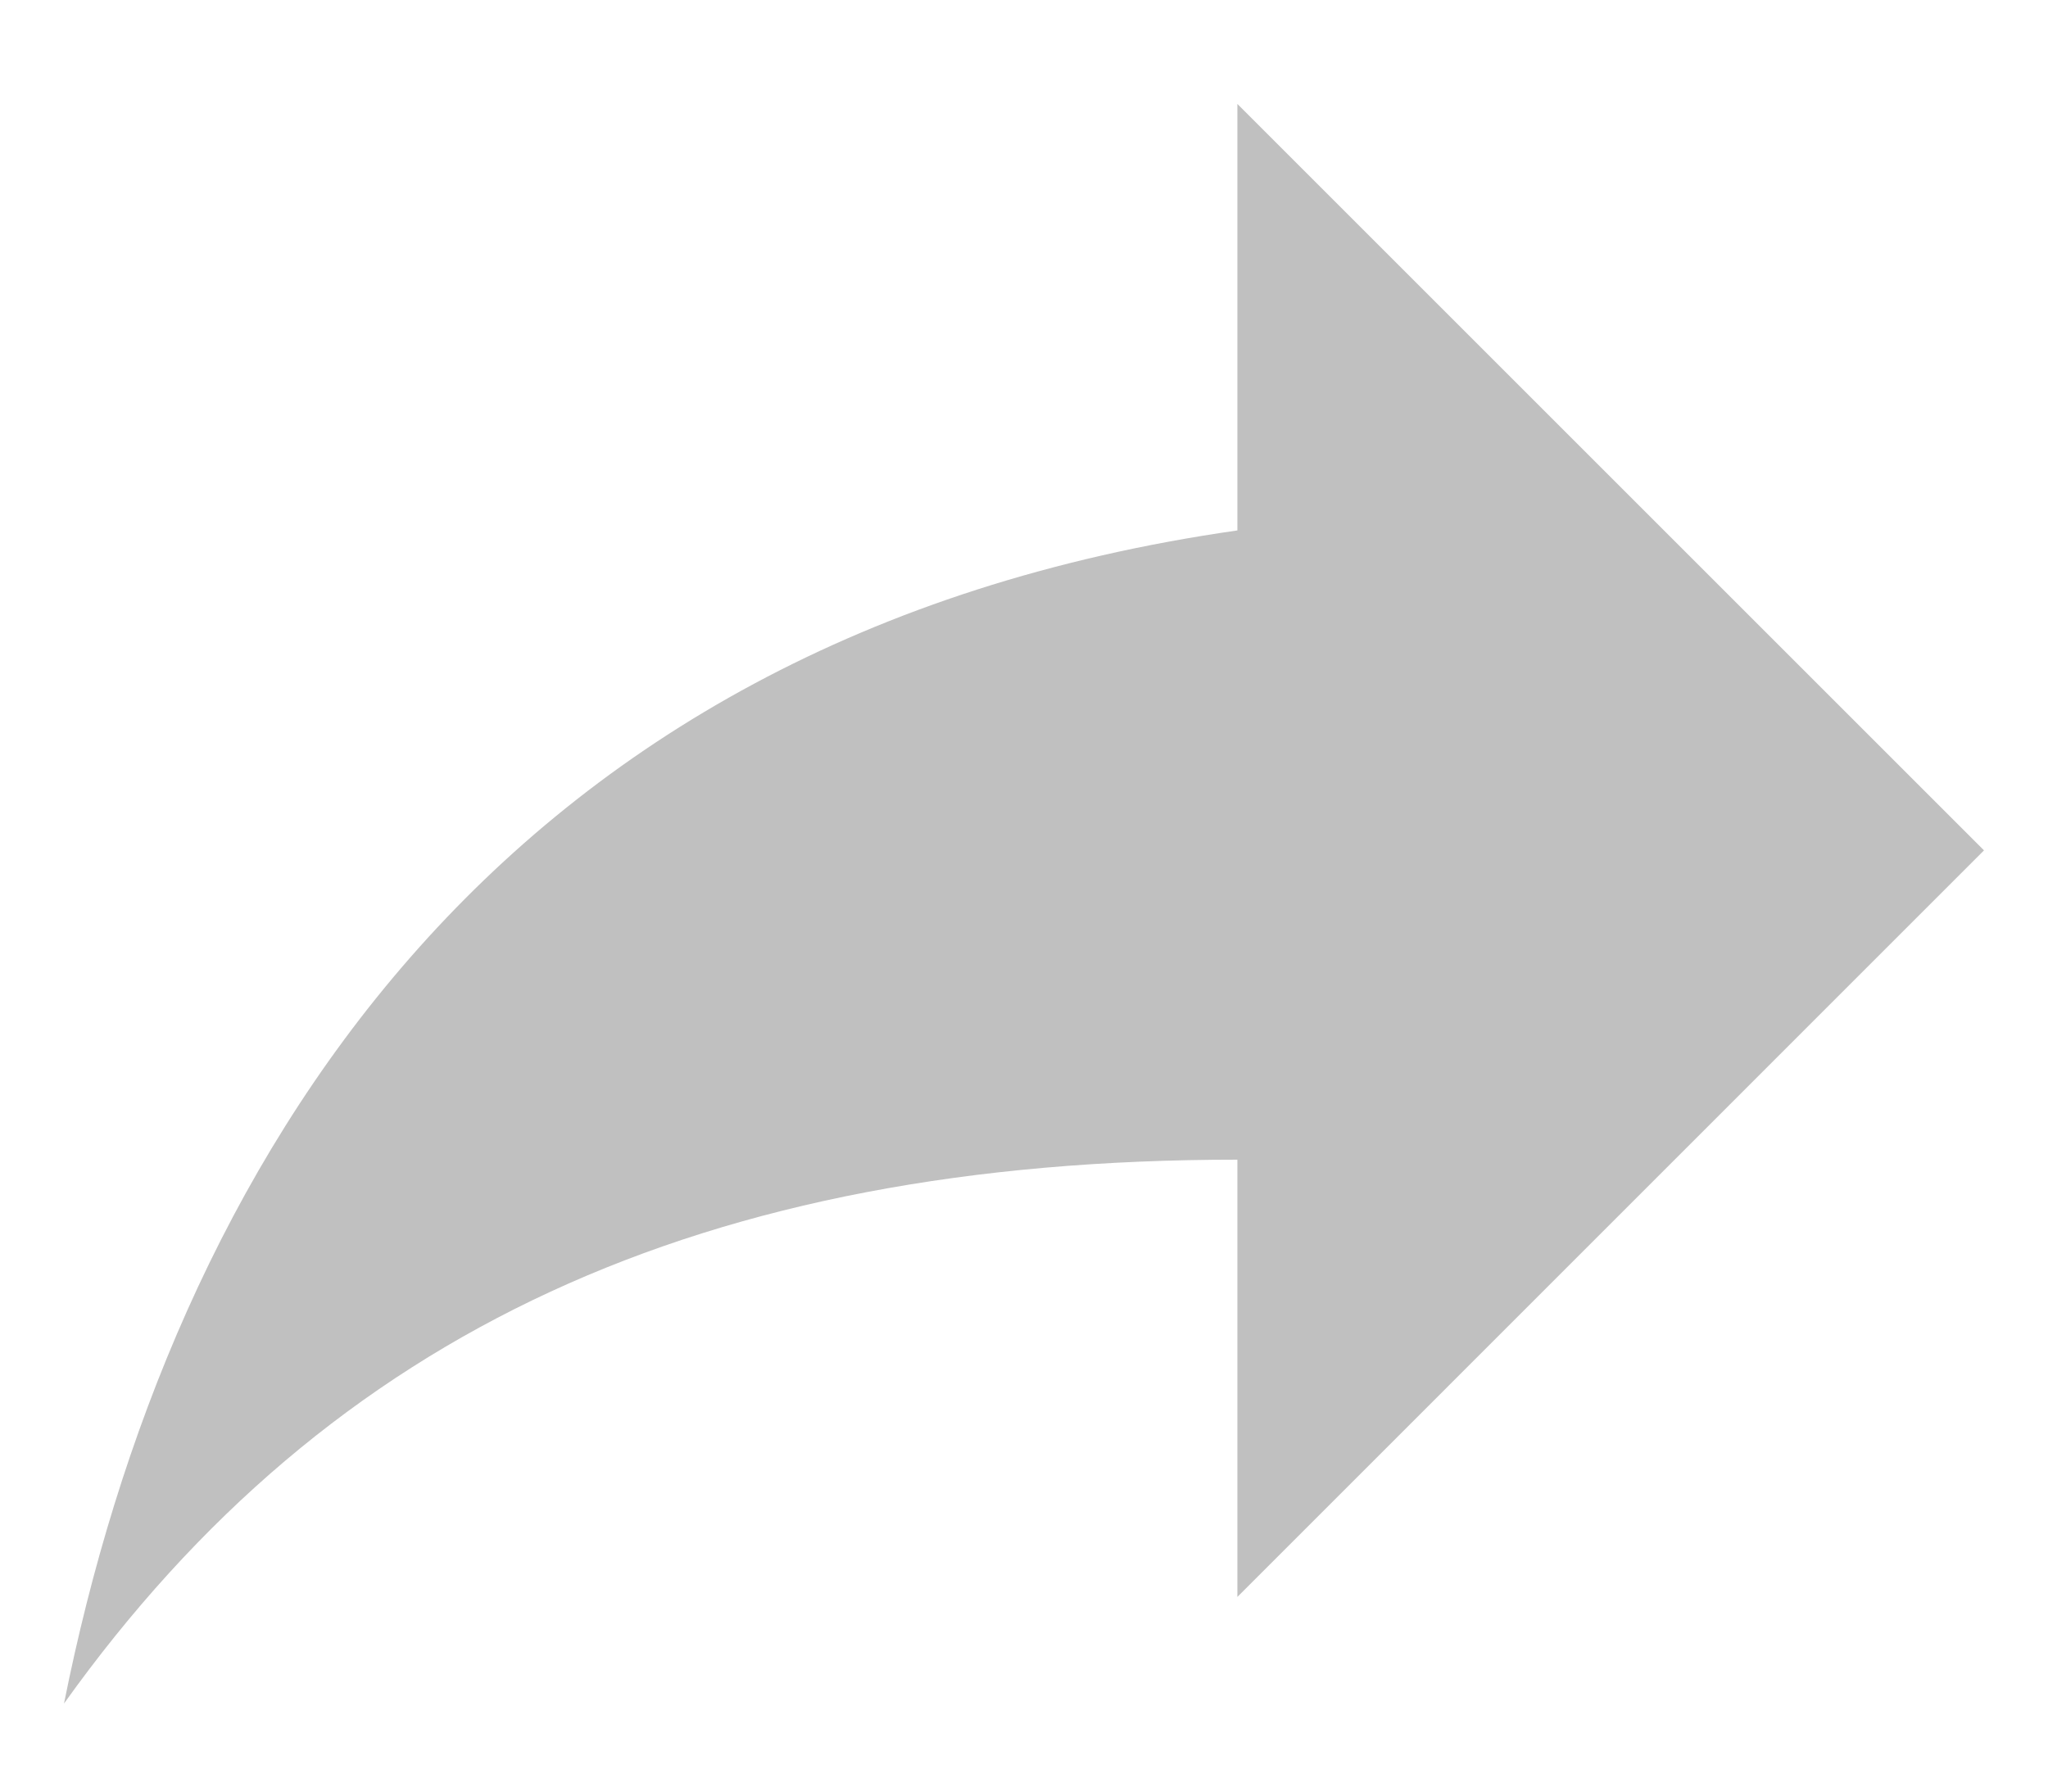 <svg width="16" height="14" viewBox="0 0 16 14" fill="none" xmlns="http://www.w3.org/2000/svg">
<path d="M15.5 6.645L9.667 0.812V4.145C3.833 4.979 1.333 9.145 0.5 13.312C2.583 10.395 5.5 9.062 9.667 9.062V12.479L15.5 6.645Z" fill="#C0C0C0"/>
</svg>
